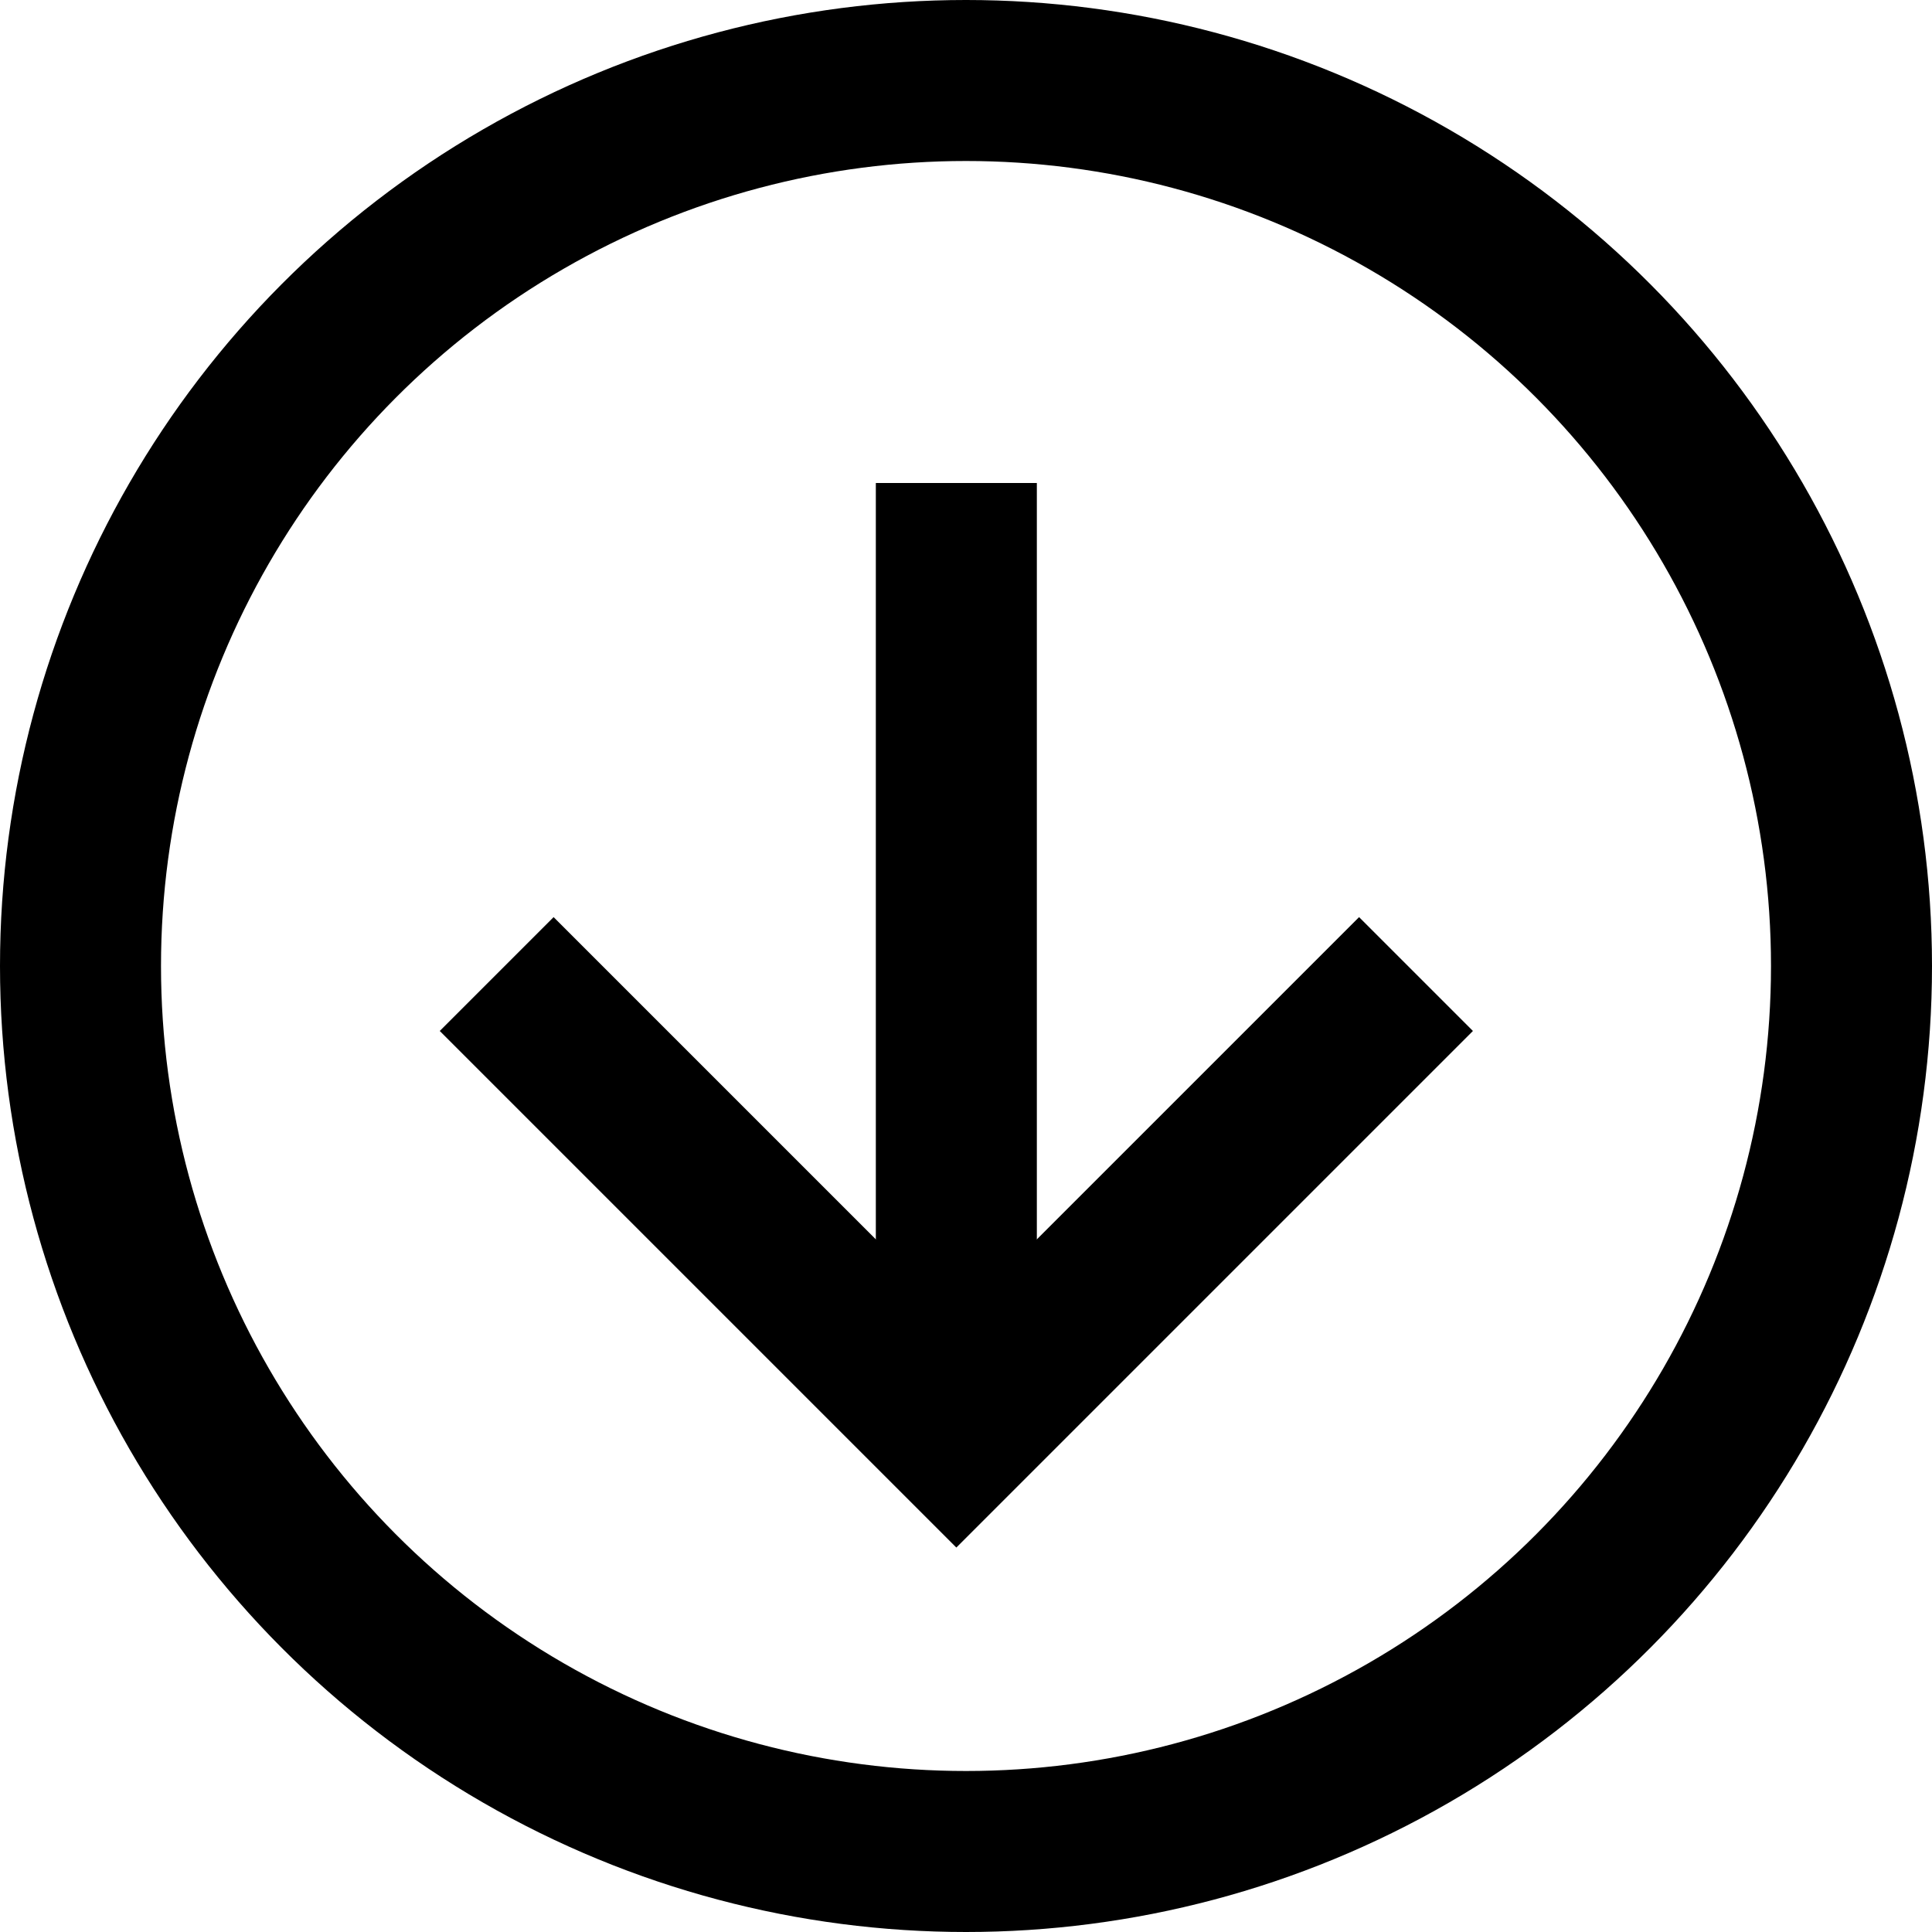 <svg xmlns="http://www.w3.org/2000/svg" viewBox="0 0 24 24"><defs><style>.cls-1,.cls-3{fill:none;stroke:#000;stroke-miterlimit:10;stroke-width:2px;}.cls-2{fill:#fff;}.cls-3{fill-rule:evenodd;}</style></defs><title>download</title><g id="Layer_2" data-name="Layer 2"><g id="Layer_1-2" data-name="Layer 1"><circle class="cls-1" cx="12" cy="12" r="11"/><line class="cls-1" x1="11.88" y1="6" x2="11.88" y2="17.42"/><line class="cls-2" x1="11.88" y1="6" x2="11.88" y2="17.42"/><polyline class="cls-3" points="17.59 12.1 11.88 17.81 6.17 12.1"/></g></g></svg>